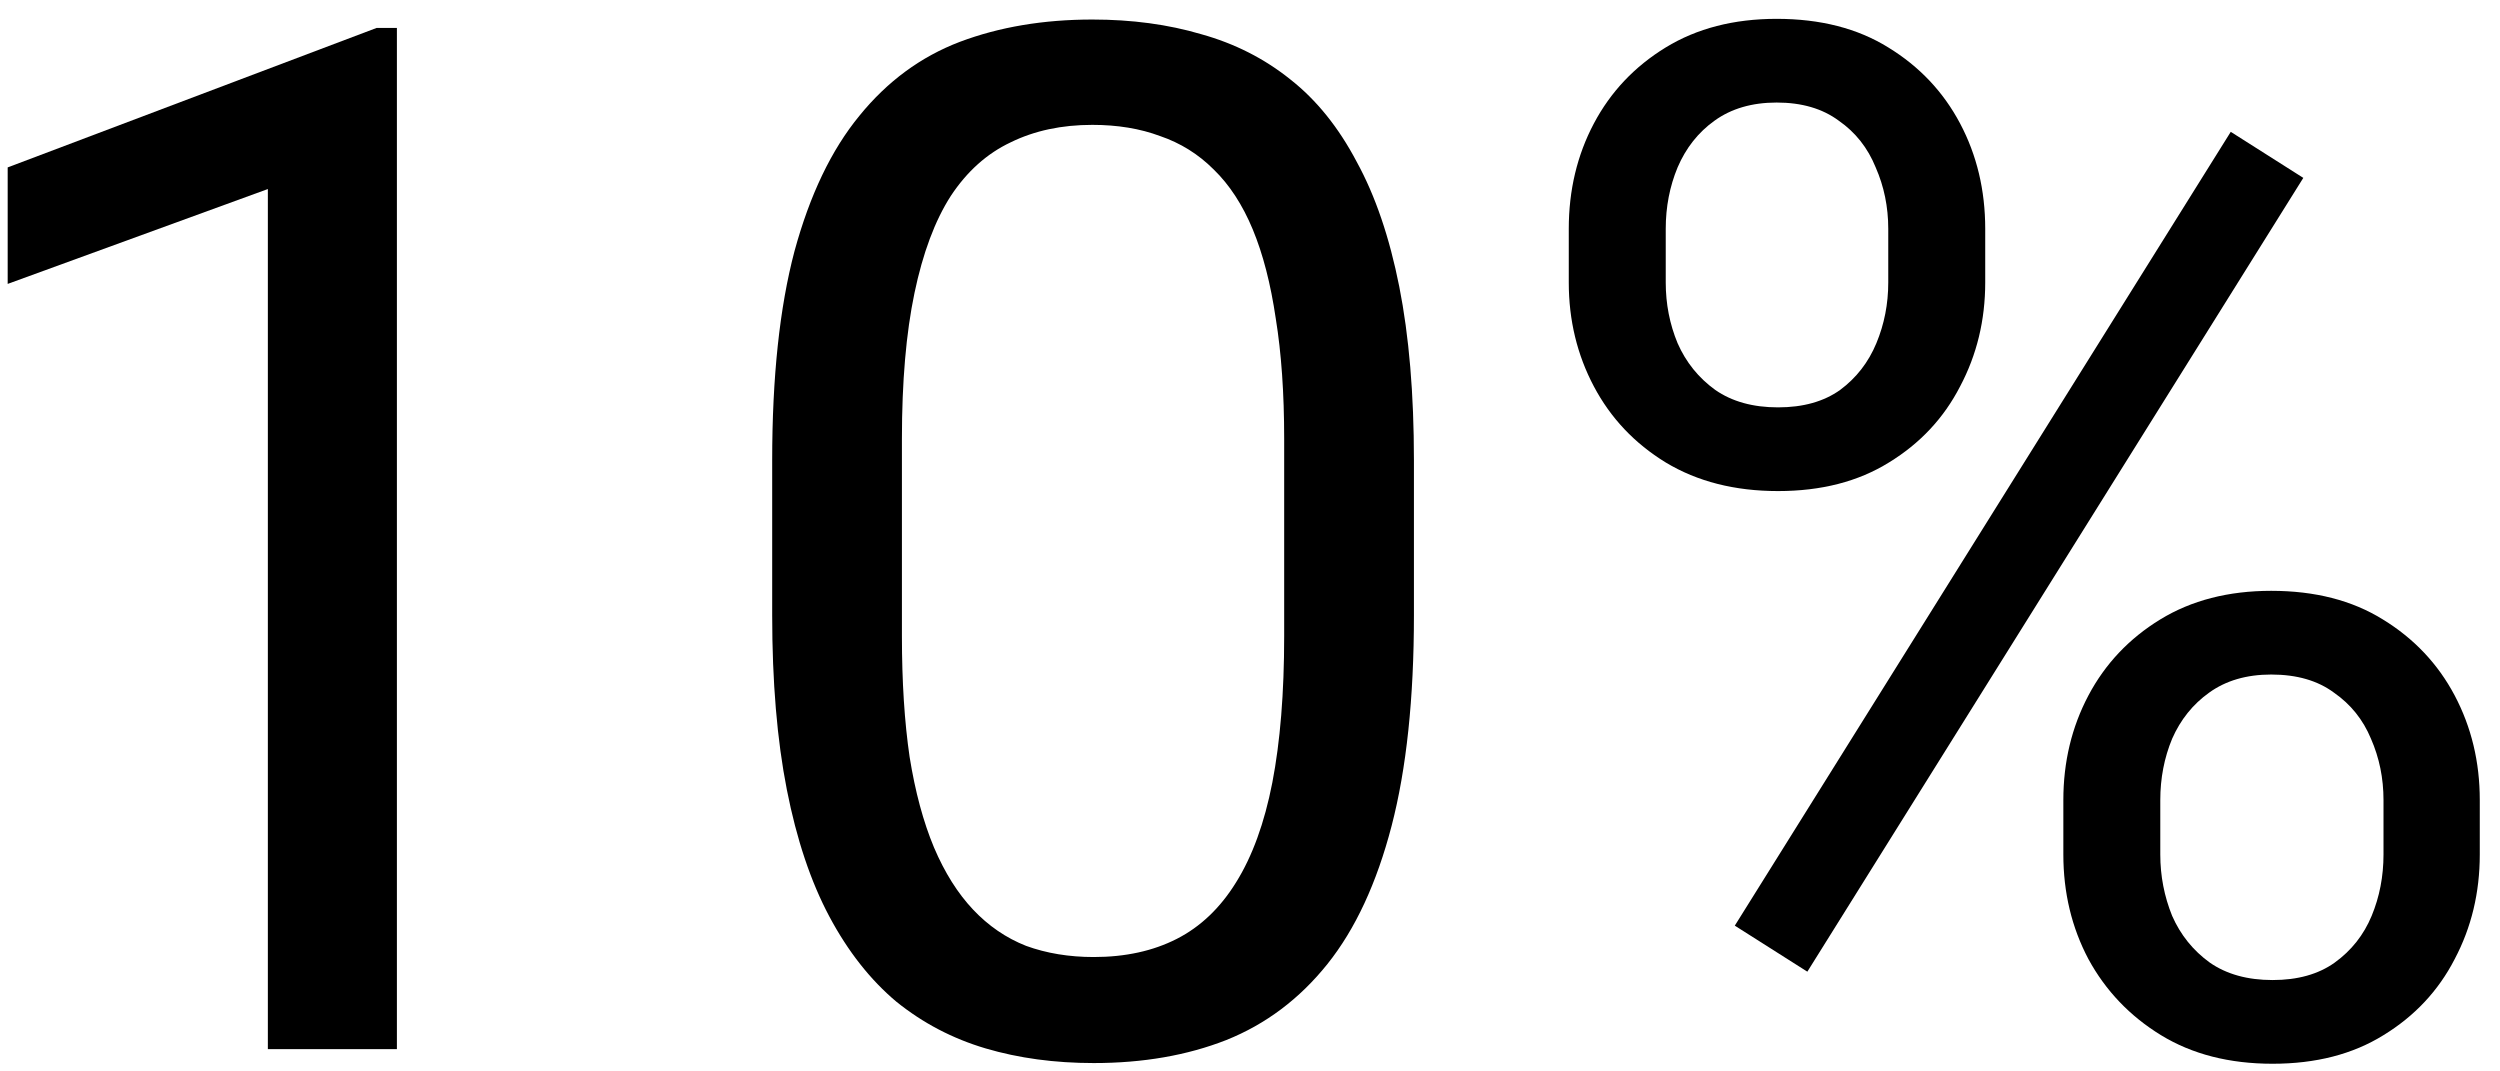 <svg width="112" height="48" viewBox="0 0 112 48" fill="none" xmlns="http://www.w3.org/2000/svg">
<path d="M17.781 1.25V47H12V8.469L0.344 12.719V7.5L16.875 1.25H17.781Z" fill="black"/>
<path d="M63.344 20.625V27.562C63.344 31.292 63.01 34.438 62.344 37C61.677 39.562 60.719 41.625 59.469 43.188C58.219 44.75 56.708 45.885 54.938 46.594C53.188 47.281 51.208 47.625 49 47.625C47.25 47.625 45.635 47.406 44.156 46.969C42.677 46.531 41.344 45.833 40.156 44.875C38.99 43.896 37.99 42.625 37.156 41.062C36.323 39.5 35.688 37.604 35.25 35.375C34.812 33.146 34.594 30.542 34.594 27.562V20.625C34.594 16.896 34.927 13.771 35.594 11.25C36.281 8.729 37.25 6.708 38.5 5.188C39.75 3.646 41.25 2.542 43 1.875C44.771 1.208 46.75 0.875 48.938 0.875C50.708 0.875 52.333 1.094 53.812 1.531C55.312 1.948 56.646 2.625 57.812 3.562C58.979 4.479 59.969 5.708 60.781 7.25C61.615 8.771 62.25 10.635 62.688 12.844C63.125 15.052 63.344 17.646 63.344 20.625ZM57.531 28.5V19.656C57.531 17.615 57.406 15.823 57.156 14.281C56.927 12.719 56.583 11.385 56.125 10.281C55.667 9.177 55.083 8.281 54.375 7.594C53.688 6.906 52.885 6.406 51.969 6.094C51.073 5.76 50.062 5.594 48.938 5.594C47.562 5.594 46.344 5.854 45.281 6.375C44.219 6.875 43.323 7.677 42.594 8.781C41.885 9.885 41.344 11.333 40.969 13.125C40.594 14.917 40.406 17.094 40.406 19.656V28.5C40.406 30.542 40.521 32.344 40.75 33.906C41 35.469 41.365 36.823 41.844 37.969C42.323 39.094 42.906 40.021 43.594 40.75C44.281 41.479 45.073 42.021 45.969 42.375C46.885 42.708 47.896 42.875 49 42.875C50.417 42.875 51.656 42.604 52.719 42.062C53.781 41.521 54.667 40.677 55.375 39.531C56.104 38.365 56.646 36.875 57 35.062C57.354 33.229 57.531 31.042 57.531 28.5Z" fill="black"/>
<path d="M70.281 12.656V10.25C70.281 8.521 70.656 6.948 71.406 5.531C72.156 4.115 73.229 2.979 74.625 2.125C76.021 1.271 77.677 0.844 79.594 0.844C81.552 0.844 83.219 1.271 84.594 2.125C85.99 2.979 87.062 4.115 87.812 5.531C88.562 6.948 88.938 8.521 88.938 10.25V12.656C88.938 14.344 88.562 15.896 87.812 17.312C87.083 18.729 86.021 19.865 84.625 20.719C83.25 21.573 81.594 22 79.656 22C77.719 22 76.042 21.573 74.625 20.719C73.229 19.865 72.156 18.729 71.406 17.312C70.656 15.896 70.281 14.344 70.281 12.656ZM74.625 10.25V12.656C74.625 13.615 74.802 14.521 75.156 15.375C75.531 16.229 76.094 16.927 76.844 17.469C77.594 17.99 78.531 18.25 79.656 18.25C80.781 18.25 81.708 17.99 82.438 17.469C83.167 16.927 83.708 16.229 84.062 15.375C84.417 14.521 84.594 13.615 84.594 12.656V10.25C84.594 9.271 84.406 8.354 84.031 7.5C83.677 6.625 83.125 5.927 82.375 5.406C81.646 4.865 80.719 4.594 79.594 4.594C78.49 4.594 77.562 4.865 76.812 5.406C76.083 5.927 75.531 6.625 75.156 7.5C74.802 8.354 74.625 9.271 74.625 10.25ZM92.438 38.281V35.844C92.438 34.135 92.812 32.573 93.562 31.156C94.312 29.74 95.385 28.604 96.781 27.75C98.177 26.896 99.833 26.469 101.75 26.469C103.708 26.469 105.375 26.896 106.75 27.75C108.146 28.604 109.219 29.74 109.969 31.156C110.719 32.573 111.094 34.135 111.094 35.844V38.281C111.094 39.99 110.719 41.552 109.969 42.969C109.24 44.385 108.177 45.521 106.781 46.375C105.406 47.229 103.75 47.656 101.812 47.656C99.875 47.656 98.208 47.229 96.812 46.375C95.417 45.521 94.333 44.385 93.562 42.969C92.812 41.552 92.438 39.99 92.438 38.281ZM96.781 35.844V38.281C96.781 39.24 96.958 40.156 97.312 41.031C97.688 41.885 98.25 42.583 99 43.125C99.75 43.646 100.688 43.906 101.812 43.906C102.938 43.906 103.865 43.646 104.594 43.125C105.344 42.583 105.896 41.885 106.25 41.031C106.604 40.177 106.781 39.26 106.781 38.281V35.844C106.781 34.865 106.594 33.948 106.219 33.094C105.865 32.24 105.312 31.552 104.562 31.031C103.833 30.49 102.896 30.219 101.75 30.219C100.646 30.219 99.719 30.49 98.969 31.031C98.24 31.552 97.688 32.24 97.312 33.094C96.958 33.948 96.781 34.865 96.781 35.844ZM103.188 7.969L80.969 43.531L77.719 41.469L99.938 5.906L103.188 7.969Z" fill="black"/>
</svg>
